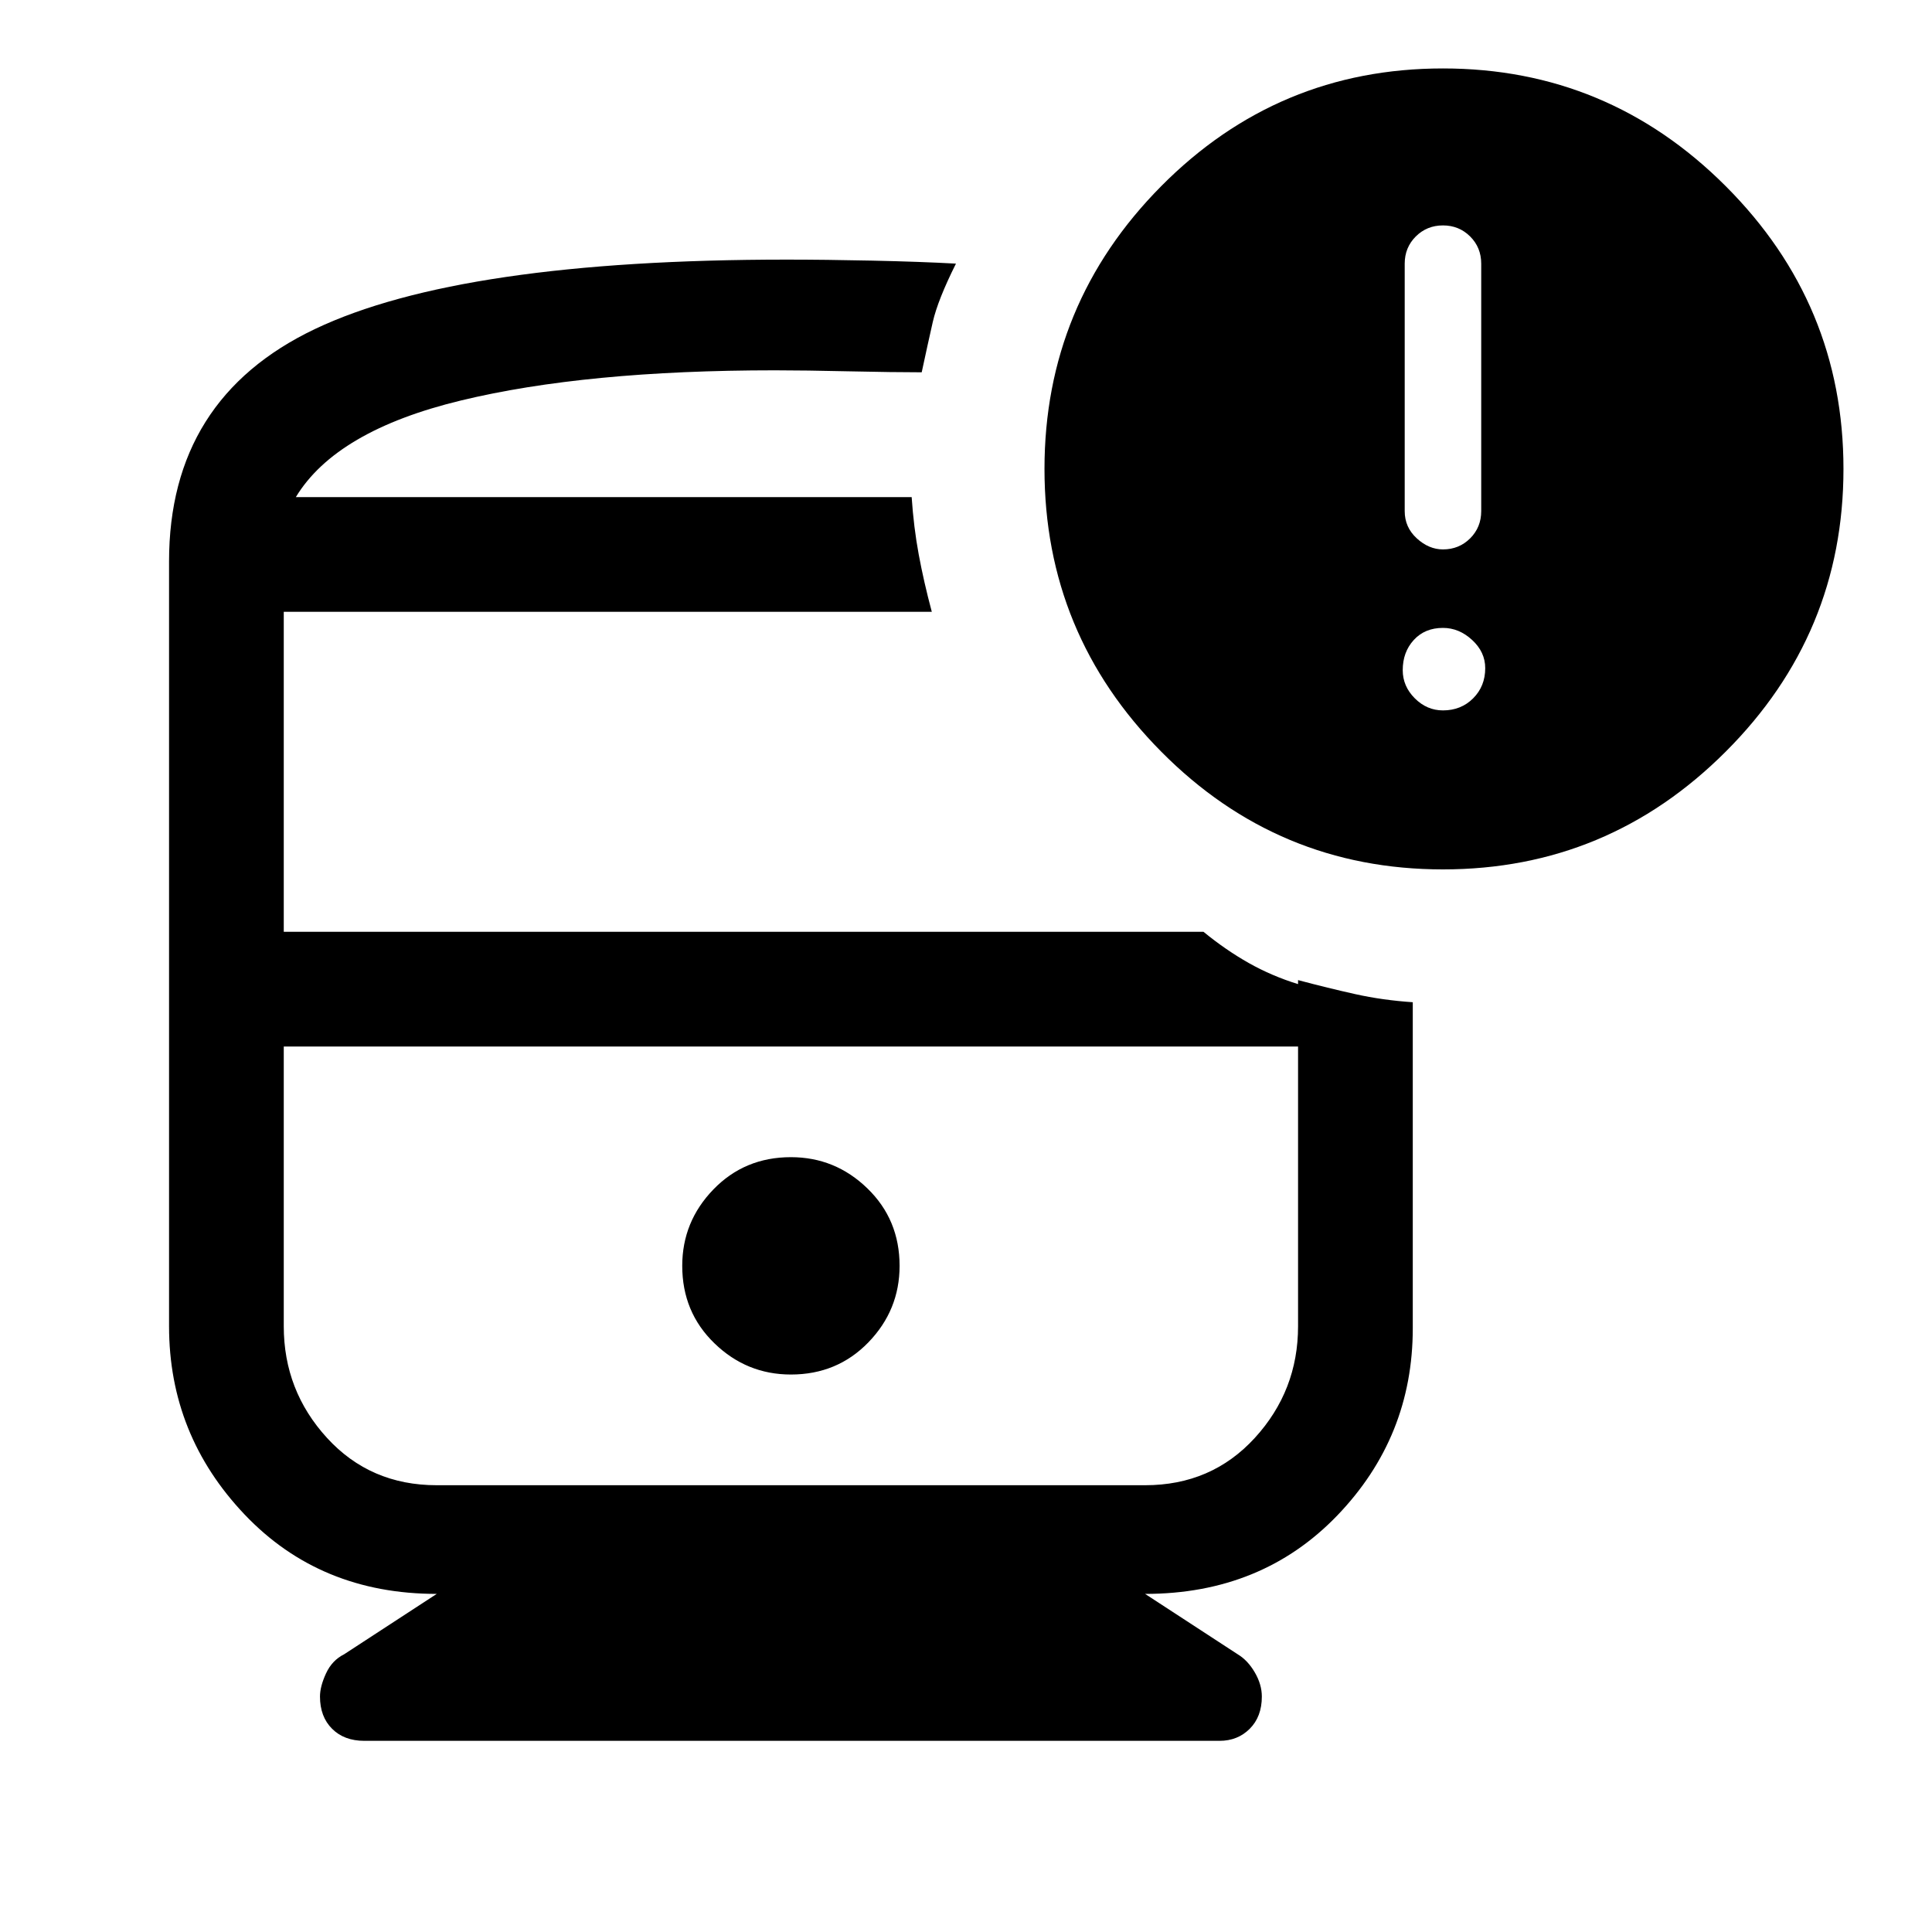 <svg xmlns="http://www.w3.org/2000/svg" height="40" width="40"><path d="M16.375 28.458q.958 0 1.604-.666.646-.667.646-1.584 0-.958-.667-1.604-.666-.646-1.583-.646-.958 0-1.604.667-.646.667-.646 1.583 0 .959.667 1.604.666.646 1.583.646Zm-8.833 7.584q-.417 0-.667-.25-.25-.25-.25-.667 0-.208.125-.479t.375-.396L9.042 33q-2.417 0-3.98-1.646Q3.5 29.708 3.5 27.458V11.625q0-3.375 3.021-4.813 3.021-1.437 9.771-1.437.791 0 1.77.021.98.021 1.73.062-.375.75-.48 1.209-.104.458-.229 1.041-.583 0-1.5-.02-.916-.021-1.541-.021-3.917 0-6.5.625-2.584.625-3.417 2h12.75q.042.625.146 1.187.104.563.271 1.188H5.875v6.625h19.042q.458.375.937.646.479.27 1.021.437v1.292h-21v5.791q0 1.334.896 2.313.896.979 2.271.979h14.666q1.375 0 2.271-.979.896-.979.896-2.313v-7.166q.625.166 1.187.291.563.125 1.188.167v6.75q0 2.25-1.562 3.875Q26.125 33 23.708 33l1.917 1.25q.208.125.354.375t.146.5q0 .417-.25.667-.25.25-.625.25ZM29.875 18q-3.417 0-5.833-2.438-2.417-2.437-2.417-5.854 0-3.416 2.417-5.854 2.416-2.437 5.833-2.437 3.417 0 5.854 2.437 2.438 2.438 2.438 5.854 0 3.417-2.438 5.854Q33.292 18 29.875 18Zm0-6.625q.333 0 .563-.229.229-.229.229-.563V5.458q0-.333-.229-.562-.23-.229-.563-.229-.333 0-.563.229-.229.229-.229.562v5.125q0 .334.25.563.25.229.542.229Zm0 3.333q.375 0 .625-.25t.25-.625q0-.333-.271-.583-.271-.25-.604-.25-.375 0-.604.25-.229.25-.229.625 0 .333.25.583.25.25.583.25Zm-6.167 6.959H5.875h21H23.708ZM6.125 10.292h12.75Z"/></svg>